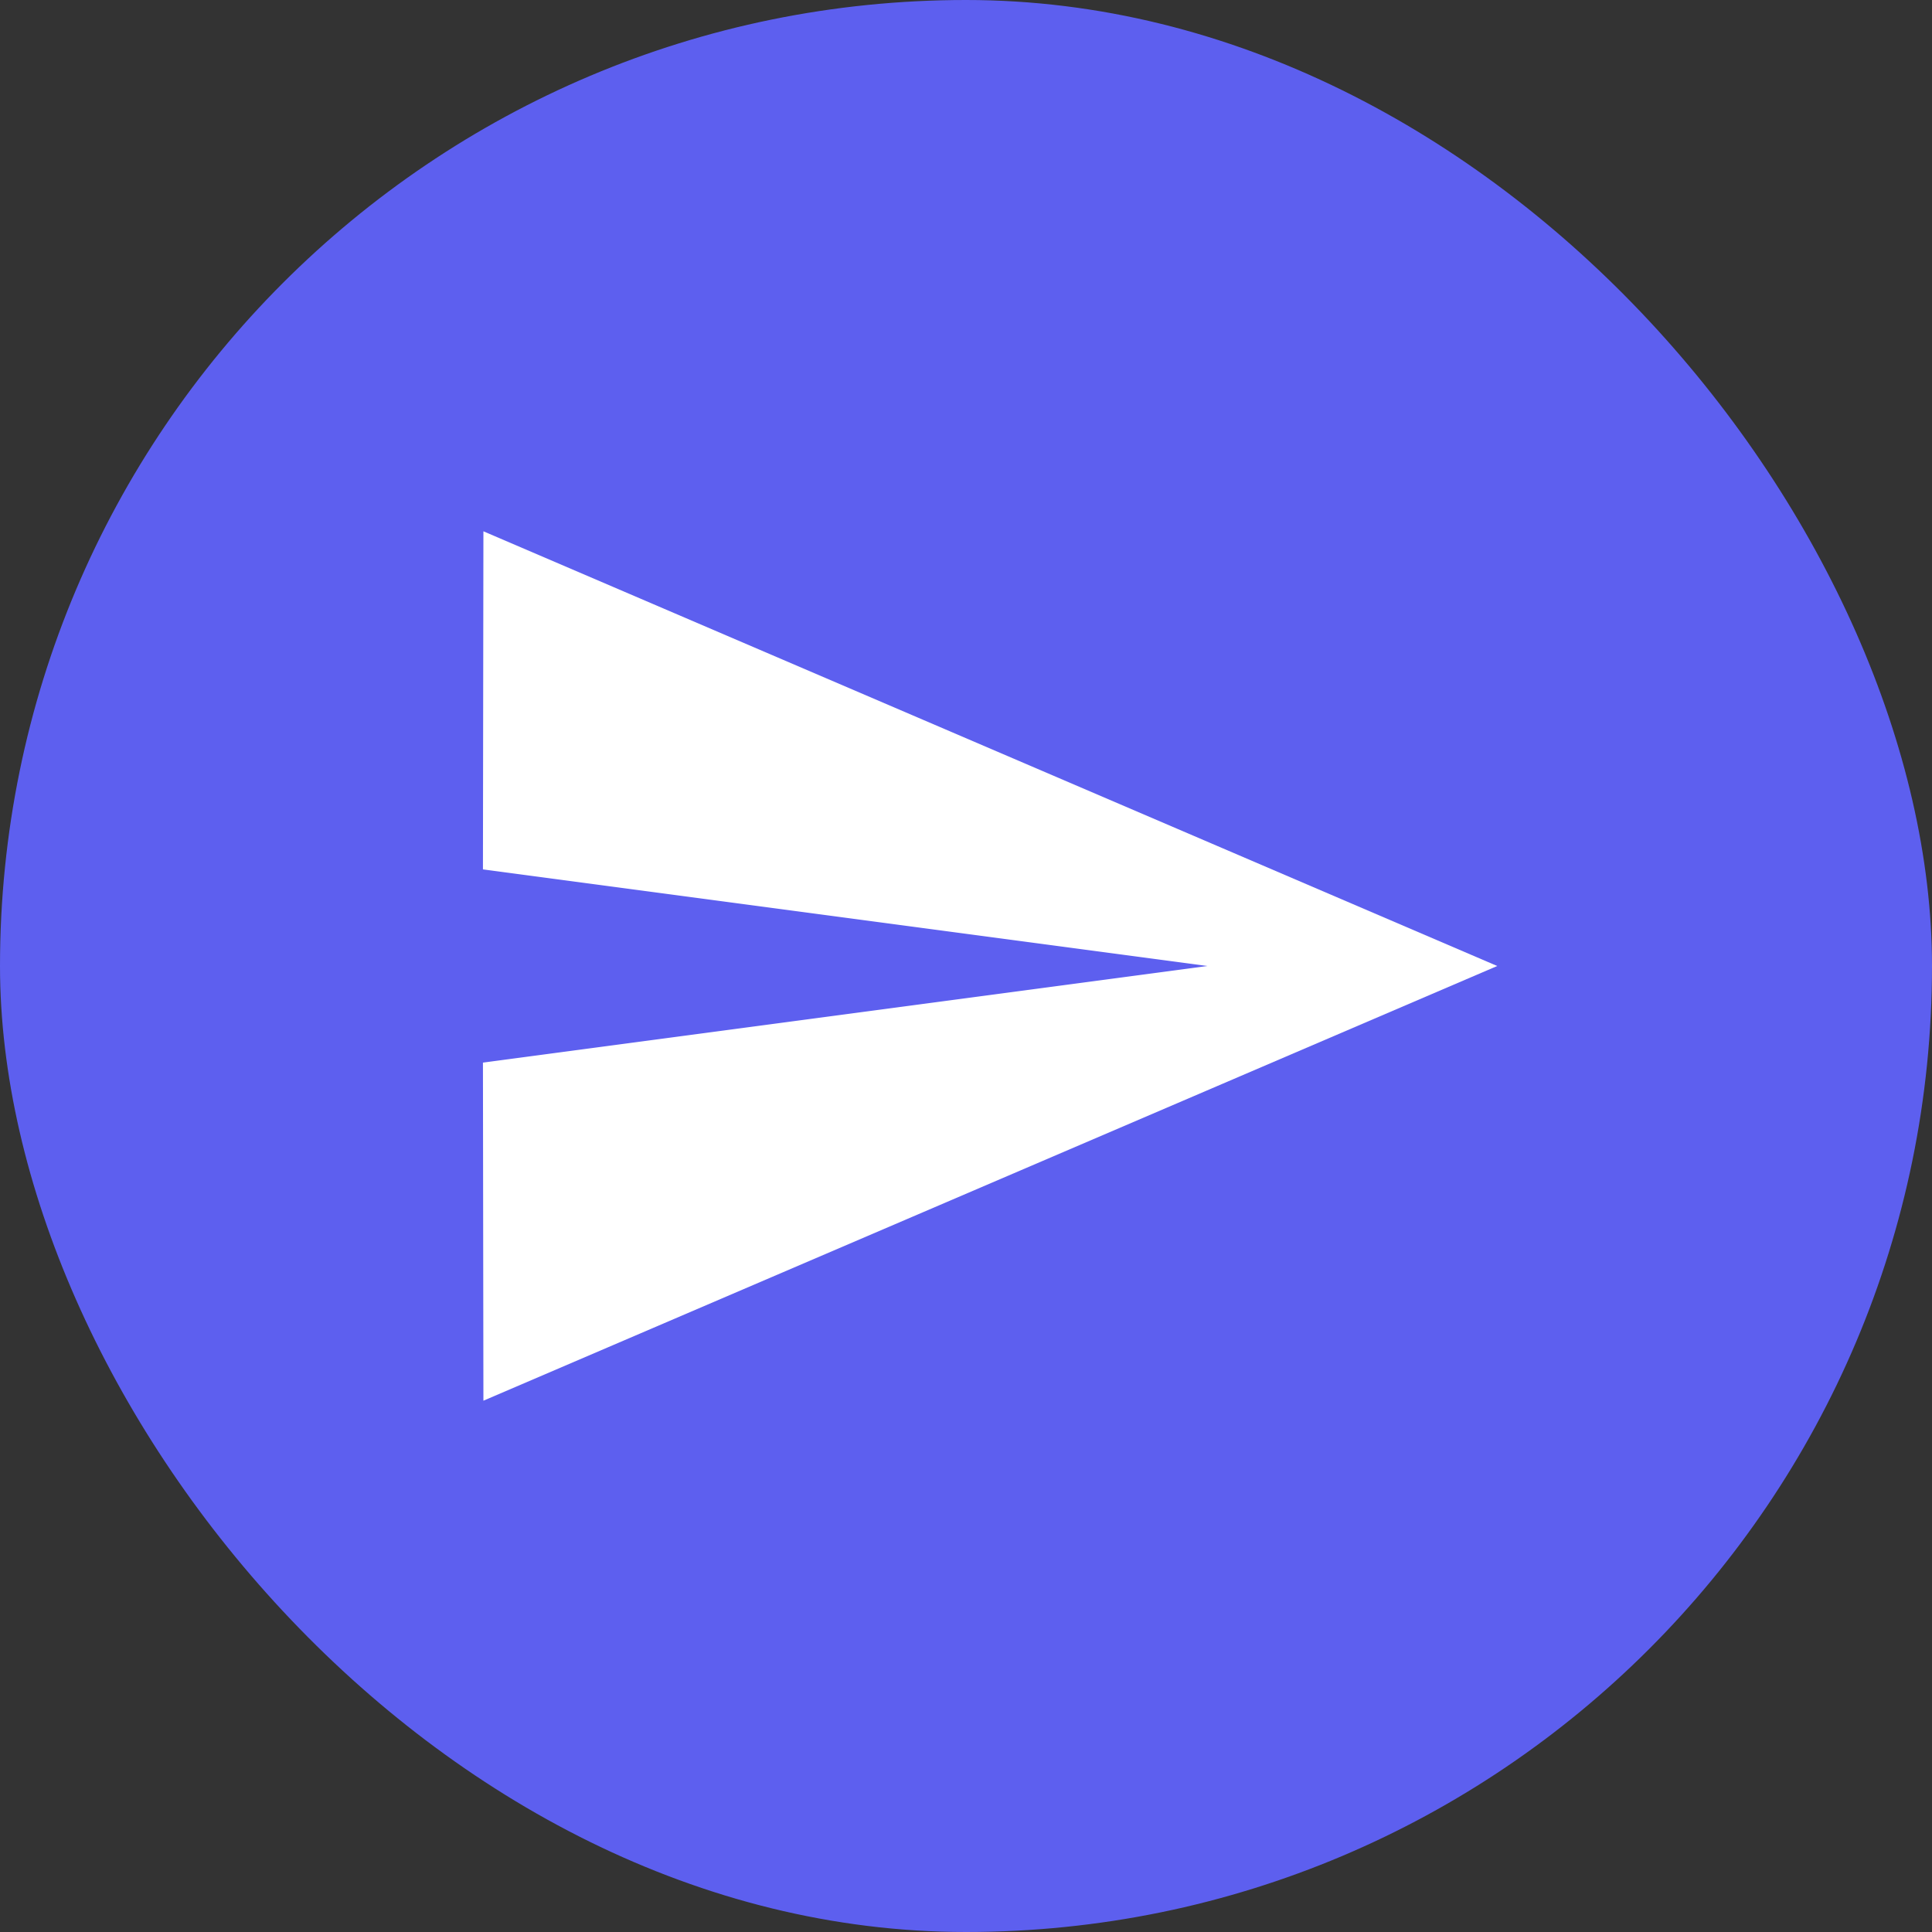 <svg width="33" height="33" viewBox="0 0 33 33" fill="none" xmlns="http://www.w3.org/2000/svg">
<rect x="0" y="0" width="33" height="33" fill="#333333" stroke="none"/>
<rect width="33" height="33" rx="16.5" fill="#5D5FEF"/>
<path d="M8.257 23.925L25.574 16.5L8.257 9.075L8.249 14.85L20.624 16.5L8.249 18.15L8.257 23.925Z" fill="white"/>
</svg>
